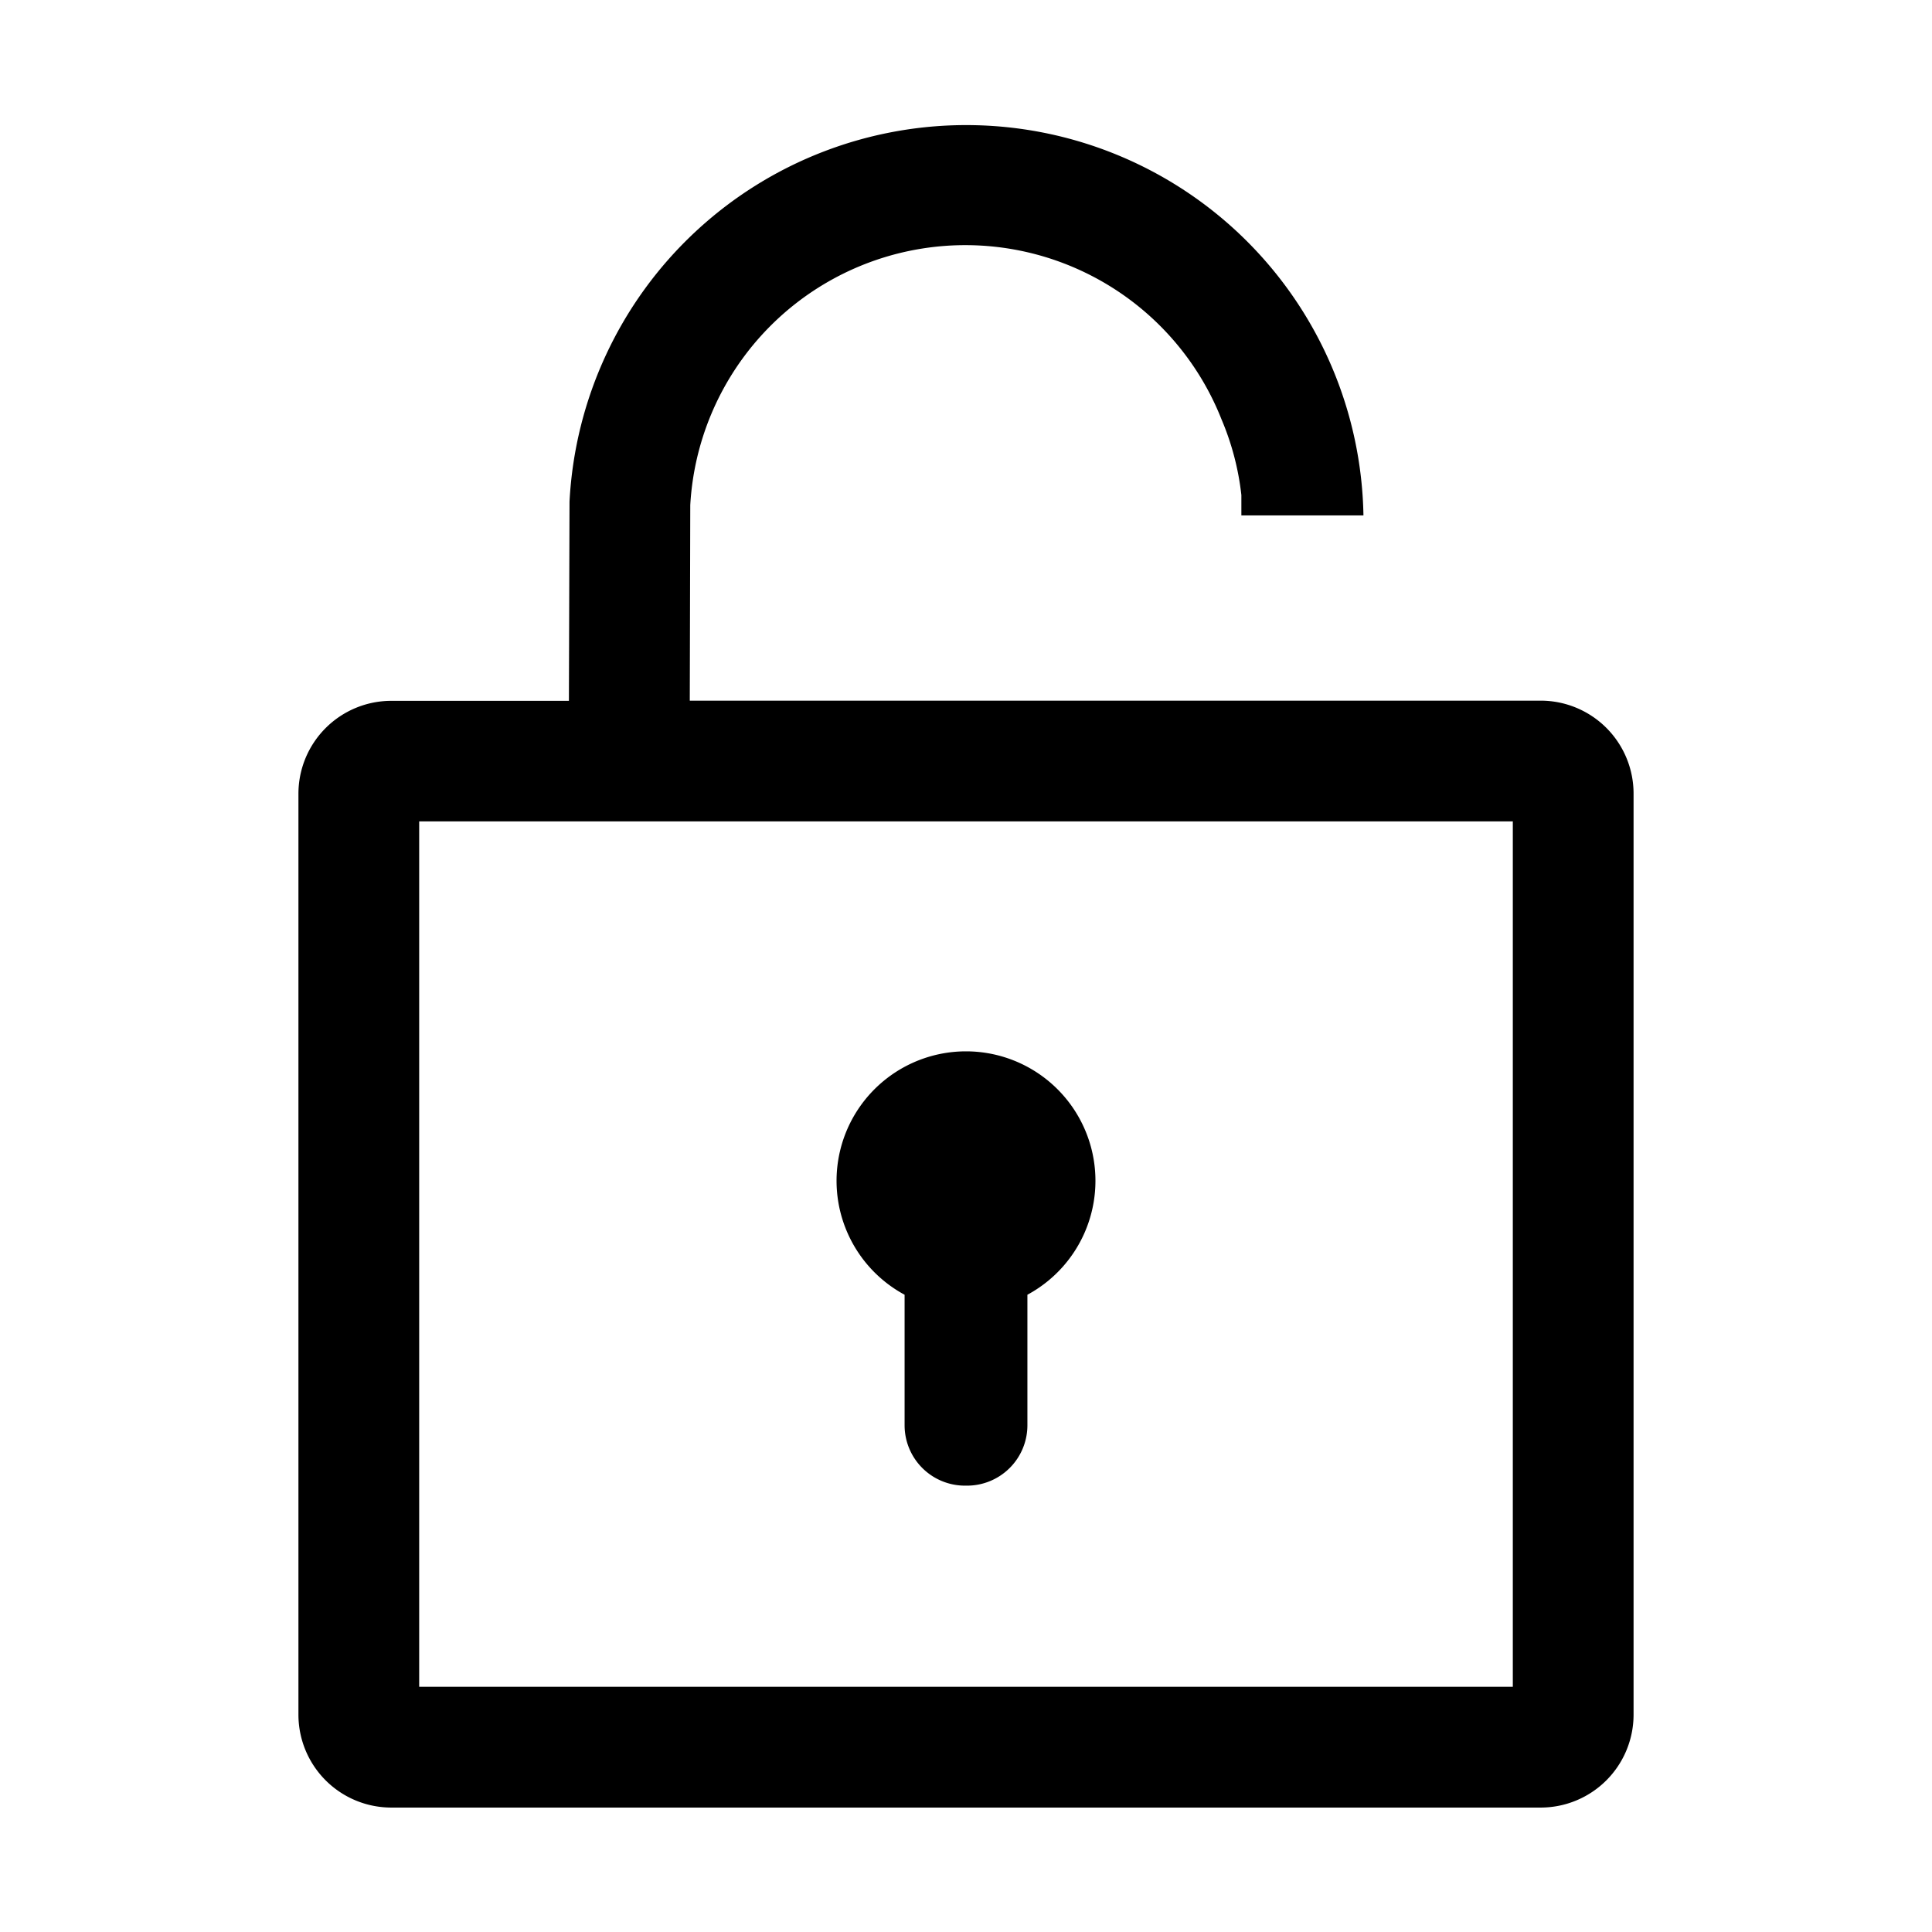 <?xml version="1.0" encoding="UTF-8"?>
<svg xmlns="http://www.w3.org/2000/svg" viewBox="0 0 32 32"><path d="M25.518 11.605H11.425l.008-3.239a4.563 4.563 0 0 1 8.8-1.418 4.465 4.465 0 0 1 .328 1.252v.337h2.022a6.58 6.58 0 0 0-13.15-.229l-.01 3.3H6.482a1.539 1.539 0 0 0-1.539 1.539V28.4a1.539 1.539 0 0 0 1.539 1.539h19.036a1.539 1.539 0 0 0 1.539-1.539V13.144a1.539 1.539 0 0 0-1.539-1.539zm-.461 16.333H6.943V13.605h18.114z"/><path d="M14.983 21.445v2.162a1 1 0 0 0 1 1h.034a1 1 0 0 0 1-1v-2.162a2.144 2.144 0 1 0-2.034 0z"/></svg>